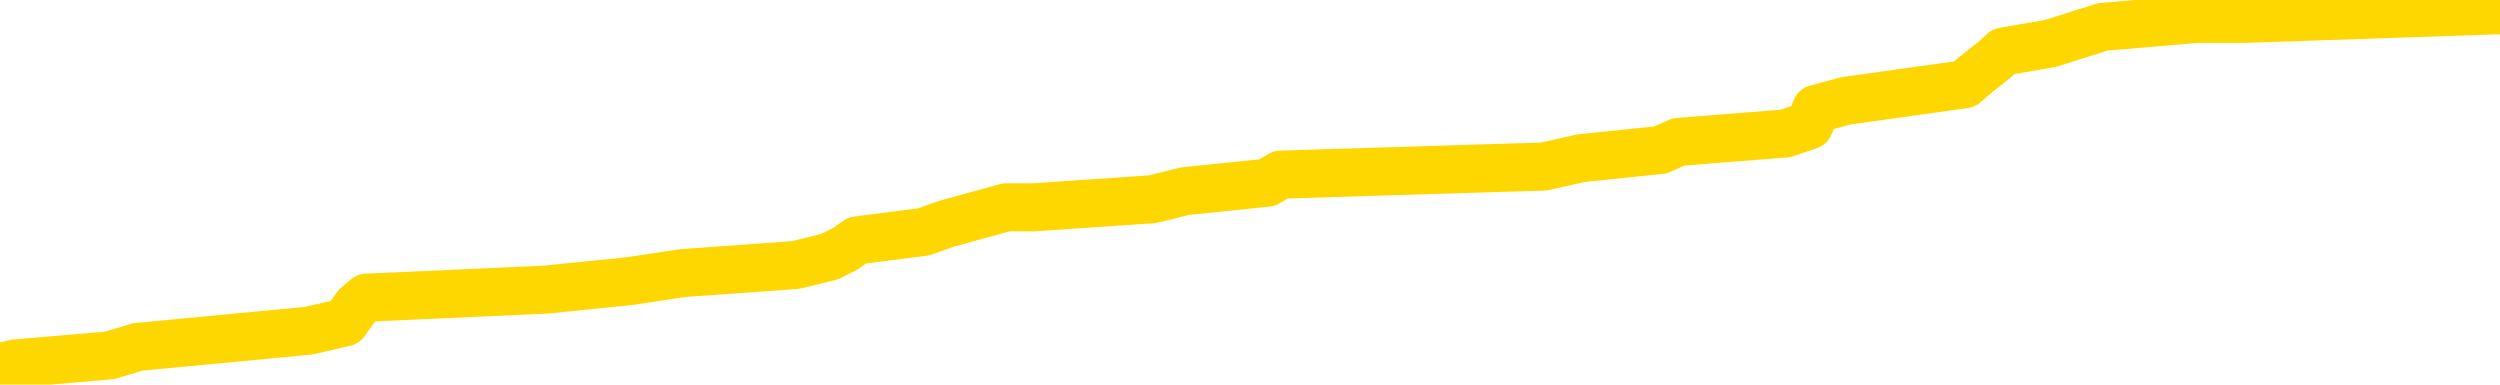 <svg xmlns="http://www.w3.org/2000/svg" version="1.1" viewBox="0 0 6500 1000">
	<path fill="none" stroke="gold" stroke-width="125" stroke-linecap="round" stroke-linejoin="round" d="M0 13898  L-143867 13898 L-143683 13877 L-143193 13834 L-142899 13813 L-142588 13770 L-142353 13749 L-142300 13706 L-142241 13664 L-142088 13642 L-142047 13600 L-141914 13578 L-141622 13557 L-141081 13557 L-140471 13536 L-140423 13536 L-139783 13514 L-139750 13514 L-139224 13514 L-139092 13493 L-138701 13450 L-138373 13408 L-138256 13365 L-138045 13322 L-137328 13322 L-136758 13301 L-136651 13301 L-136476 13279 L-136255 13237 L-135853 13215 L-135828 13173 L-134900 13130 L-134812 13087 L-134730 13045 L-134660 13002 L-134362 12981 L-134210 12938 L-132320 12959 L-132220 12959 L-131957 12959 L-131664 12981 L-131522 12938 L-131273 12938 L-131238 12917 L-131079 12895 L-130616 12853 L-130363 12831 L-130151 12789 L-129899 12767 L-129550 12746 L-128623 12703 L-128529 12661 L-128119 12639 L-126948 12597 L-125759 12575 L-125666 12533 L-125639 12490 L-125373 12447 L-125074 12405 L-124945 12362 L-124908 12319 L-124093 12319 L-123709 12341 L-122649 12362 L-122587 12362 L-122322 12789 L-121851 13194 L-121659 13600 L-121395 14005 L-121058 13984 L-120923 13962 L-120467 13941 L-119724 13920 L-119706 13898 L-119541 13856 L-119473 13856 L-118957 13834 L-117928 13834 L-117732 13813 L-117243 13792 L-116881 13770 L-116473 13770 L-116087 13792 L-114383 13792 L-114285 13792 L-114214 13792 L-114152 13792 L-113968 13770 L-113631 13770 L-112991 13749 L-112914 13728 L-112853 13728 L-112666 13706 L-112587 13706 L-112409 13685 L-112390 13664 L-112160 13664 L-111772 13642 L-110884 13642 L-110844 13621 L-110756 13600 L-110729 13557 L-109721 13536 L-109571 13493 L-109547 13472 L-109414 13450 L-109374 13429 L-108116 13408 L-108058 13408 L-107518 13386 L-107466 13386 L-107419 13386 L-107024 13365 L-106884 13344 L-106685 13322 L-106538 13322 L-106373 13322 L-106097 13344 L-105738 13344 L-105185 13322 L-104540 13301 L-104282 13258 L-104128 13237 L-103727 13215 L-103687 13194 L-103566 13173 L-103504 13194 L-103491 13194 L-103397 13194 L-103104 13173 L-102952 13087 L-102622 13045 L-102544 13002 L-102468 12981 L-102242 12917 L-102175 12874 L-101947 12831 L-101895 12789 L-101730 12767 L-100724 12746 L-100541 12725 L-99990 12703 L-99597 12661 L-99200 12639 L-98349 12597 L-98271 12575 L-97692 12554 L-97251 12554 L-97010 12533 L-96853 12533 L-96452 12490 L-96431 12490 L-95986 12469 L-95581 12447 L-95445 12405 L-95270 12362 L-95134 12319 L-94883 12276 L-93883 12255 L-93801 12234 L-93666 12212 L-93627 12191 L-92737 12170 L-92522 12148 L-92078 12127 L-91961 12106 L-91904 12084 L-91228 12084 L-91128 12063 L-91099 12063 L-89757 12042 L-89351 12020 L-89312 11999 L-88383 11978 L-88285 11956 L-88152 11935 L-87748 11914 L-87722 11892 L-87629 11871 L-87413 11850 L-87002 11807 L-85848 11764 L-85556 11722 L-85528 11679 L-84920 11658 L-84669 11615 L-84650 11594 L-83720 11572 L-83669 11530 L-83547 11508 L-83529 11466 L-83373 11444 L-83198 11402 L-83061 11380 L-83005 11359 L-82897 11338 L-82812 11316 L-82578 11295 L-82504 11274 L-82195 11252 L-82077 11231 L-81907 11209 L-81816 11188 L-81714 11188 L-81690 11167 L-81613 11167 L-81515 11124 L-81149 11103 L-81044 11081 L-80540 11060 L-80089 11039 L-80050 11017 L-80026 10996 L-79986 10975 L-79857 10953 L-79756 10932 L-79314 10911 L-79032 10889 L-78440 10868 L-78309 10847 L-78035 10804 L-77883 10783 L-77729 10761 L-77644 10719 L-77566 10697 L-77380 10676 L-77330 10676 L-77302 10655 L-77223 10633 L-77200 10612 L-76916 10569 L-76312 10527 L-75317 10505 L-75019 10484 L-74285 10463 L-74041 10441 L-73951 10420 L-73373 10399 L-72675 10377 L-71923 10356 L-71604 10335 L-71221 10292 L-71144 10271 L-70510 10249 L-70324 10228 L-70237 10228 L-70107 10228 L-69794 10206 L-69745 10185 L-69603 10164 L-69581 10142 L-68614 10121 L-68068 10100 L-67590 10100 L-67529 10100 L-67205 10100 L-67184 10078 L-67121 10078 L-66911 10057 L-66834 10036 L-66780 10014 L-66757 9993 L-66718 9972 L-66702 9950 L-65945 9929 L-65928 9908 L-65129 9886 L-64977 9865 L-64071 9844 L-63565 9822 L-63336 9780 L-63294 9780 L-63179 9758 L-63003 9737 L-62248 9758 L-62114 9737 L-61950 9716 L-61631 9694 L-61455 9652 L-60433 9609 L-60410 9566 L-60159 9545 L-59946 9502 L-59312 9481 L-59074 9438 L-59041 9396 L-58863 9353 L-58783 9310 L-58693 9289 L-58629 9246 L-58189 9204 L-58165 9182 L-57624 9161 L-57368 9139 L-56874 9118 L-55996 9097 L-55960 9075 L-55907 9054 L-55866 9033 L-55748 9011 L-55472 8990 L-55265 8947 L-55068 8905 L-55045 8862 L-54994 8819 L-54955 8798 L-54877 8777 L-54280 8734 L-54219 8713 L-54116 8691 L-53962 8670 L-53330 8649 L-52649 8627 L-52346 8585 L-52000 8563 L-51802 8542 L-51754 8499 L-51433 8478 L-50806 8457 L-50659 8435 L-50623 8414 L-50565 8393 L-50488 8350 L-50247 8350 L-50159 8329 L-50065 8307 L-49771 8286 L-49637 8265 L-49576 8243 L-49540 8201 L-49267 8201 L-48261 8179 L-48086 8158 L-48035 8158 L-47742 8137 L-47550 8094 L-47217 8072 L-46710 8051 L-46148 8008 L-46133 7966 L-46117 7944 L-46016 7902 L-45902 7859 L-45863 7816 L-45825 7795 L-45759 7795 L-45731 7774 L-45592 7795 L-45300 7795 L-45249 7795 L-45144 7795 L-44880 7774 L-44415 7752 L-44270 7752 L-44216 7710 L-44159 7688 L-43968 7667 L-43602 7646 L-43388 7646 L-43193 7646 L-43135 7646 L-43076 7603 L-42922 7582 L-42653 7560 L-42223 7667 L-42208 7667 L-42131 7646 L-42066 7624 L-41937 7475 L-41913 7454 L-41629 7432 L-41582 7411 L-41527 7390 L-41064 7368 L-41026 7368 L-40985 7347 L-40795 7326 L-40314 7304 L-39827 7283 L-39811 7262 L-39773 7240 L-39516 7219 L-39439 7176 L-39209 7155 L-39193 7112 L-38899 7069 L-38456 7048 L-38009 7027 L-37505 7005 L-37351 6984 L-37064 6963 L-37024 6920 L-36693 6899 L-36471 6877 L-35954 6835 L-35878 6813 L-35631 6771 L-35436 6728 L-35376 6707 L-34600 6685 L-34526 6685 L-34295 6664 L-34279 6664 L-34217 6643 L-34021 6621 L-33557 6621 L-33534 6600 L-33404 6600 L-32103 6600 L-32087 6600 L-32010 6579 L-31916 6579 L-31699 6579 L-31546 6557 L-31368 6579 L-31314 6600 L-31027 6621 L-30987 6621 L-30618 6621 L-30178 6621 L-29995 6621 L-29674 6600 L-29378 6600 L-28932 6557 L-28861 6536 L-28398 6493 L-27961 6472 L-27778 6451 L-26324 6408 L-26192 6387 L-25735 6344 L-25509 6323 L-25123 6280 L-24606 6237 L-23652 6195 L-22858 6152 L-22184 6131 L-21758 6088 L-21447 6067 L-21217 6002 L-20534 5938 L-20520 5874 L-20311 5789 L-20289 5768 L-20114 5725 L-19164 5704 L-18896 5661 L-18081 5640 L-17770 5597 L-17733 5576 L-17675 5533 L-17059 5512 L-16421 5469 L-14795 5448 L-14121 5426 L-13479 5426 L-13401 5426 L-13345 5426 L-13309 5426 L-13281 5405 L-13169 5362 L-13151 5341 L-13128 5320 L-12975 5298 L-12921 5256 L-12843 5234 L-12724 5213 L-12627 5192 L-12509 5170 L-12240 5128 L-11970 5106 L-11952 5064 L-11753 5042 L-11606 5000 L-11379 4978 L-11245 4957 L-10936 4935 L-10876 4914 L-10523 4871 L-10174 4850 L-10073 4829 L-10009 4786 L-9949 4765 L-9565 4722 L-9184 4701 L-9080 4679 L-8819 4658 L-8548 4615 L-8389 4594 L-8357 4573 L-8295 4551 L-8153 4530 L-7969 4509 L-7925 4487 L-7637 4487 L-7621 4466 L-7387 4466 L-7327 4445 L-7288 4445 L-6709 4423 L-6575 4402 L-6552 4317 L-6533 4167 L-6516 3997 L-6499 3826 L-6476 3655 L-6459 3527 L-6438 3378 L-6421 3228 L-6398 3143 L-6381 3058 L-6360 2994 L-6343 2951 L-6294 2887 L-6222 2823 L-6187 2716 L-6163 2631 L-6128 2545 L-6086 2460 L-6049 2417 L-6033 2332 L-6009 2268 L-5972 2225 L-5955 2161 L-5932 2119 L-5914 2076 L-5896 2033 L-5880 1991 L-5851 1927 L-5825 1862 L-5779 1841 L-5763 1798 L-5721 1777 L-5673 1734 L-5602 1692 L-5587 1649 L-5571 1606 L-5509 1585 L-5470 1564 L-5430 1542 L-5264 1521 L-5199 1500 L-5183 1478 L-5139 1436 L-5081 1414 L-4868 1393 L-4834 1372 L-4792 1350 L-4714 1329 L-4177 1308 L-4098 1286 L-3994 1244 L-3906 1222 L-3729 1201 L-3379 1180 L-3223 1158 L-2785 1137 L-2628 1116 L-2499 1094 L-1795 1052 L-1594 1030 L-633 988 L-151 966 L-51 966 L40 945 L285 924 L358 902 L801 860 L897 838 L912 817 L928 795 L953 774 L1419 753 L1636 731 L1775 710 L2069 689 L2158 667 L2199 646 L2229 625 L2401 603 L2460 582 L2536 561 L2617 539 L2687 539 L2996 518 L3081 497 L3295 475 L3330 454 L4014 433 L4112 411 L4317 390 L4364 369 L4642 347 L4704 326 L4722 283 L4800 262 L5108 219 L5132 198 L5186 155 L5209 134 L5331 113 L5467 70 L5711 49 L5837 49 L6484 27 L6500 27" />
</svg>
